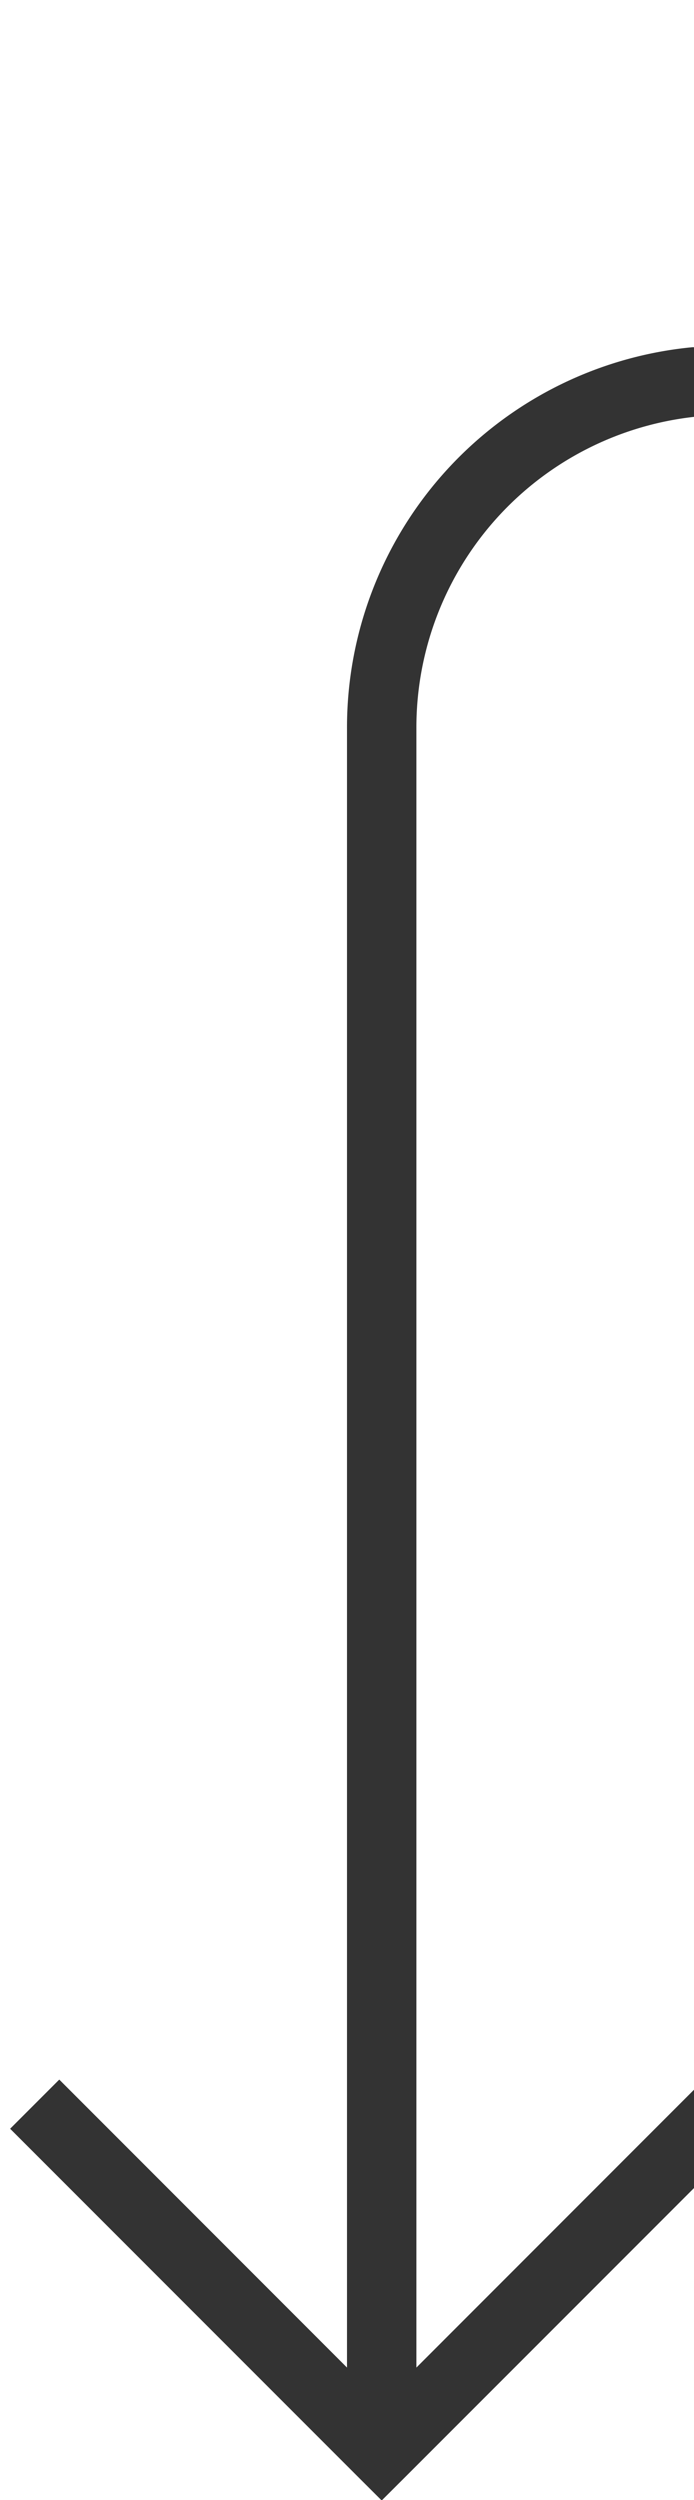 ﻿<?xml version="1.0" encoding="utf-8"?>
<svg version="1.1" xmlns:xlink="http://www.w3.org/1999/xlink" width="10px" height="36px" preserveAspectRatio="xMidYMin meet" viewBox="255 675  8 36" xmlns="http://www.w3.org/2000/svg">
  <path d="M 519.5 663  L 519.5 675  A 5 5 0 0 1 514.5 680.5 L 264 680.5  A 5 5 0 0 0 259.5 685.5 L 259.5 710  " stroke-width="1" stroke="#333333" fill="none" />
  <path d="M 264.146 704.946  L 259.5 709.593  L 254.854 704.946  L 254.146 705.654  L 259.146 710.654  L 259.5 711.007  L 259.854 710.654  L 264.854 705.654  L 264.146 704.946  Z " fill-rule="nonzero" fill="#333333" stroke="none" />
</svg>